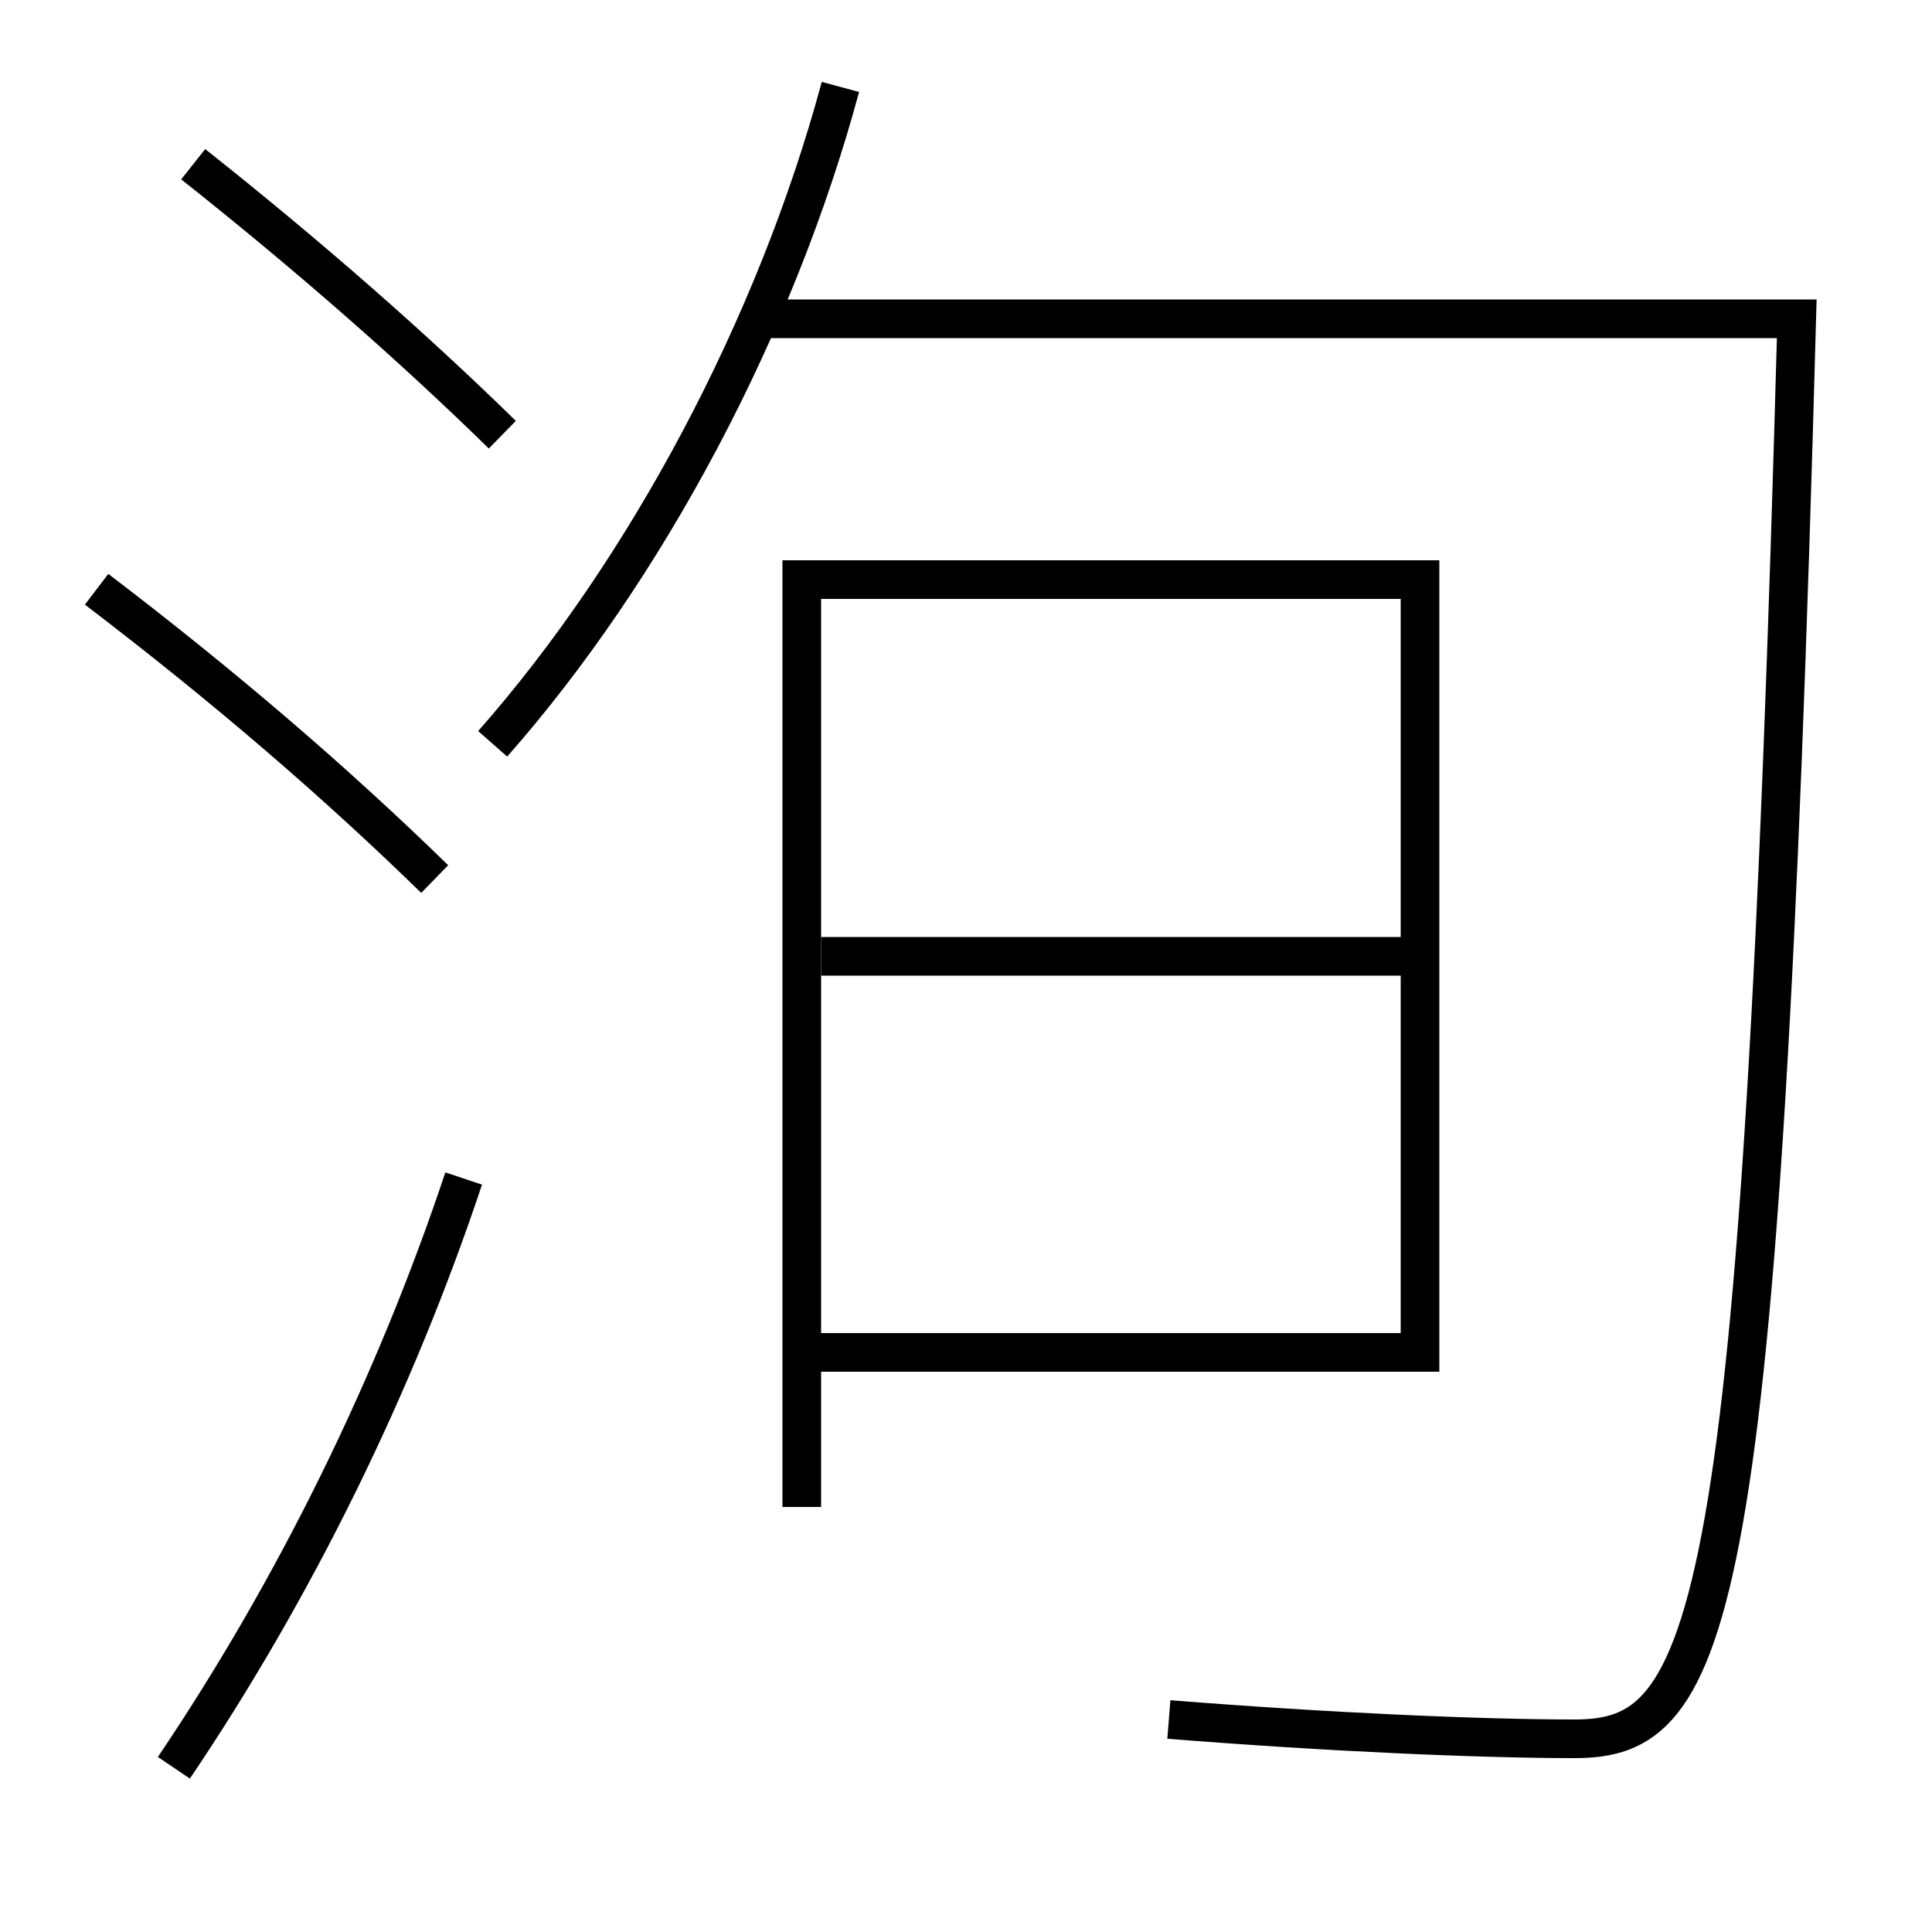 <?xml version='1.0' encoding='utf-8'?>
<svg xmlns="http://www.w3.org/2000/svg" height="100px" version="1.0" viewBox="0 0 100 100" width="100px" x="0px" y="0px">
<line fill="none" stroke="#000000" stroke-width="2" x1="73.5" x2="42.5" y1="49.5" y2="49.5" /><polyline fill="none" points="41.5,78 41.5,30 73.5,30 73.5,70 42.5,70" stroke="#000000" stroke-width="2" /><path d="M9,91.5 c6.273,-9.294 11.438,-19.819 15,-30.5" fill="none" stroke="#000000" stroke-width="2" /><path d="M26,22.5 c-4.551,-4.456 -9.955,-9.209 -16,-14" fill="none" stroke="#000000" stroke-width="2" /><path d="M22.5,45.5 c-5.014,-4.892 -10.751,-9.858 -17.5,-15" fill="none" stroke="#000000" stroke-width="2" /><path d="M25.5,38.5 c7.912,-8.975 14.637,-21.538 18,-34" fill="none" stroke="#000000" stroke-width="2" /><path d="M39,16.5 h54.0 c-1.854,67.893 -4.388,73.5 -11.5,73.5 c-4.824,0 -12.727,-0.34 -21,-1" fill="none" stroke="#000000" stroke-width="2" /></svg>